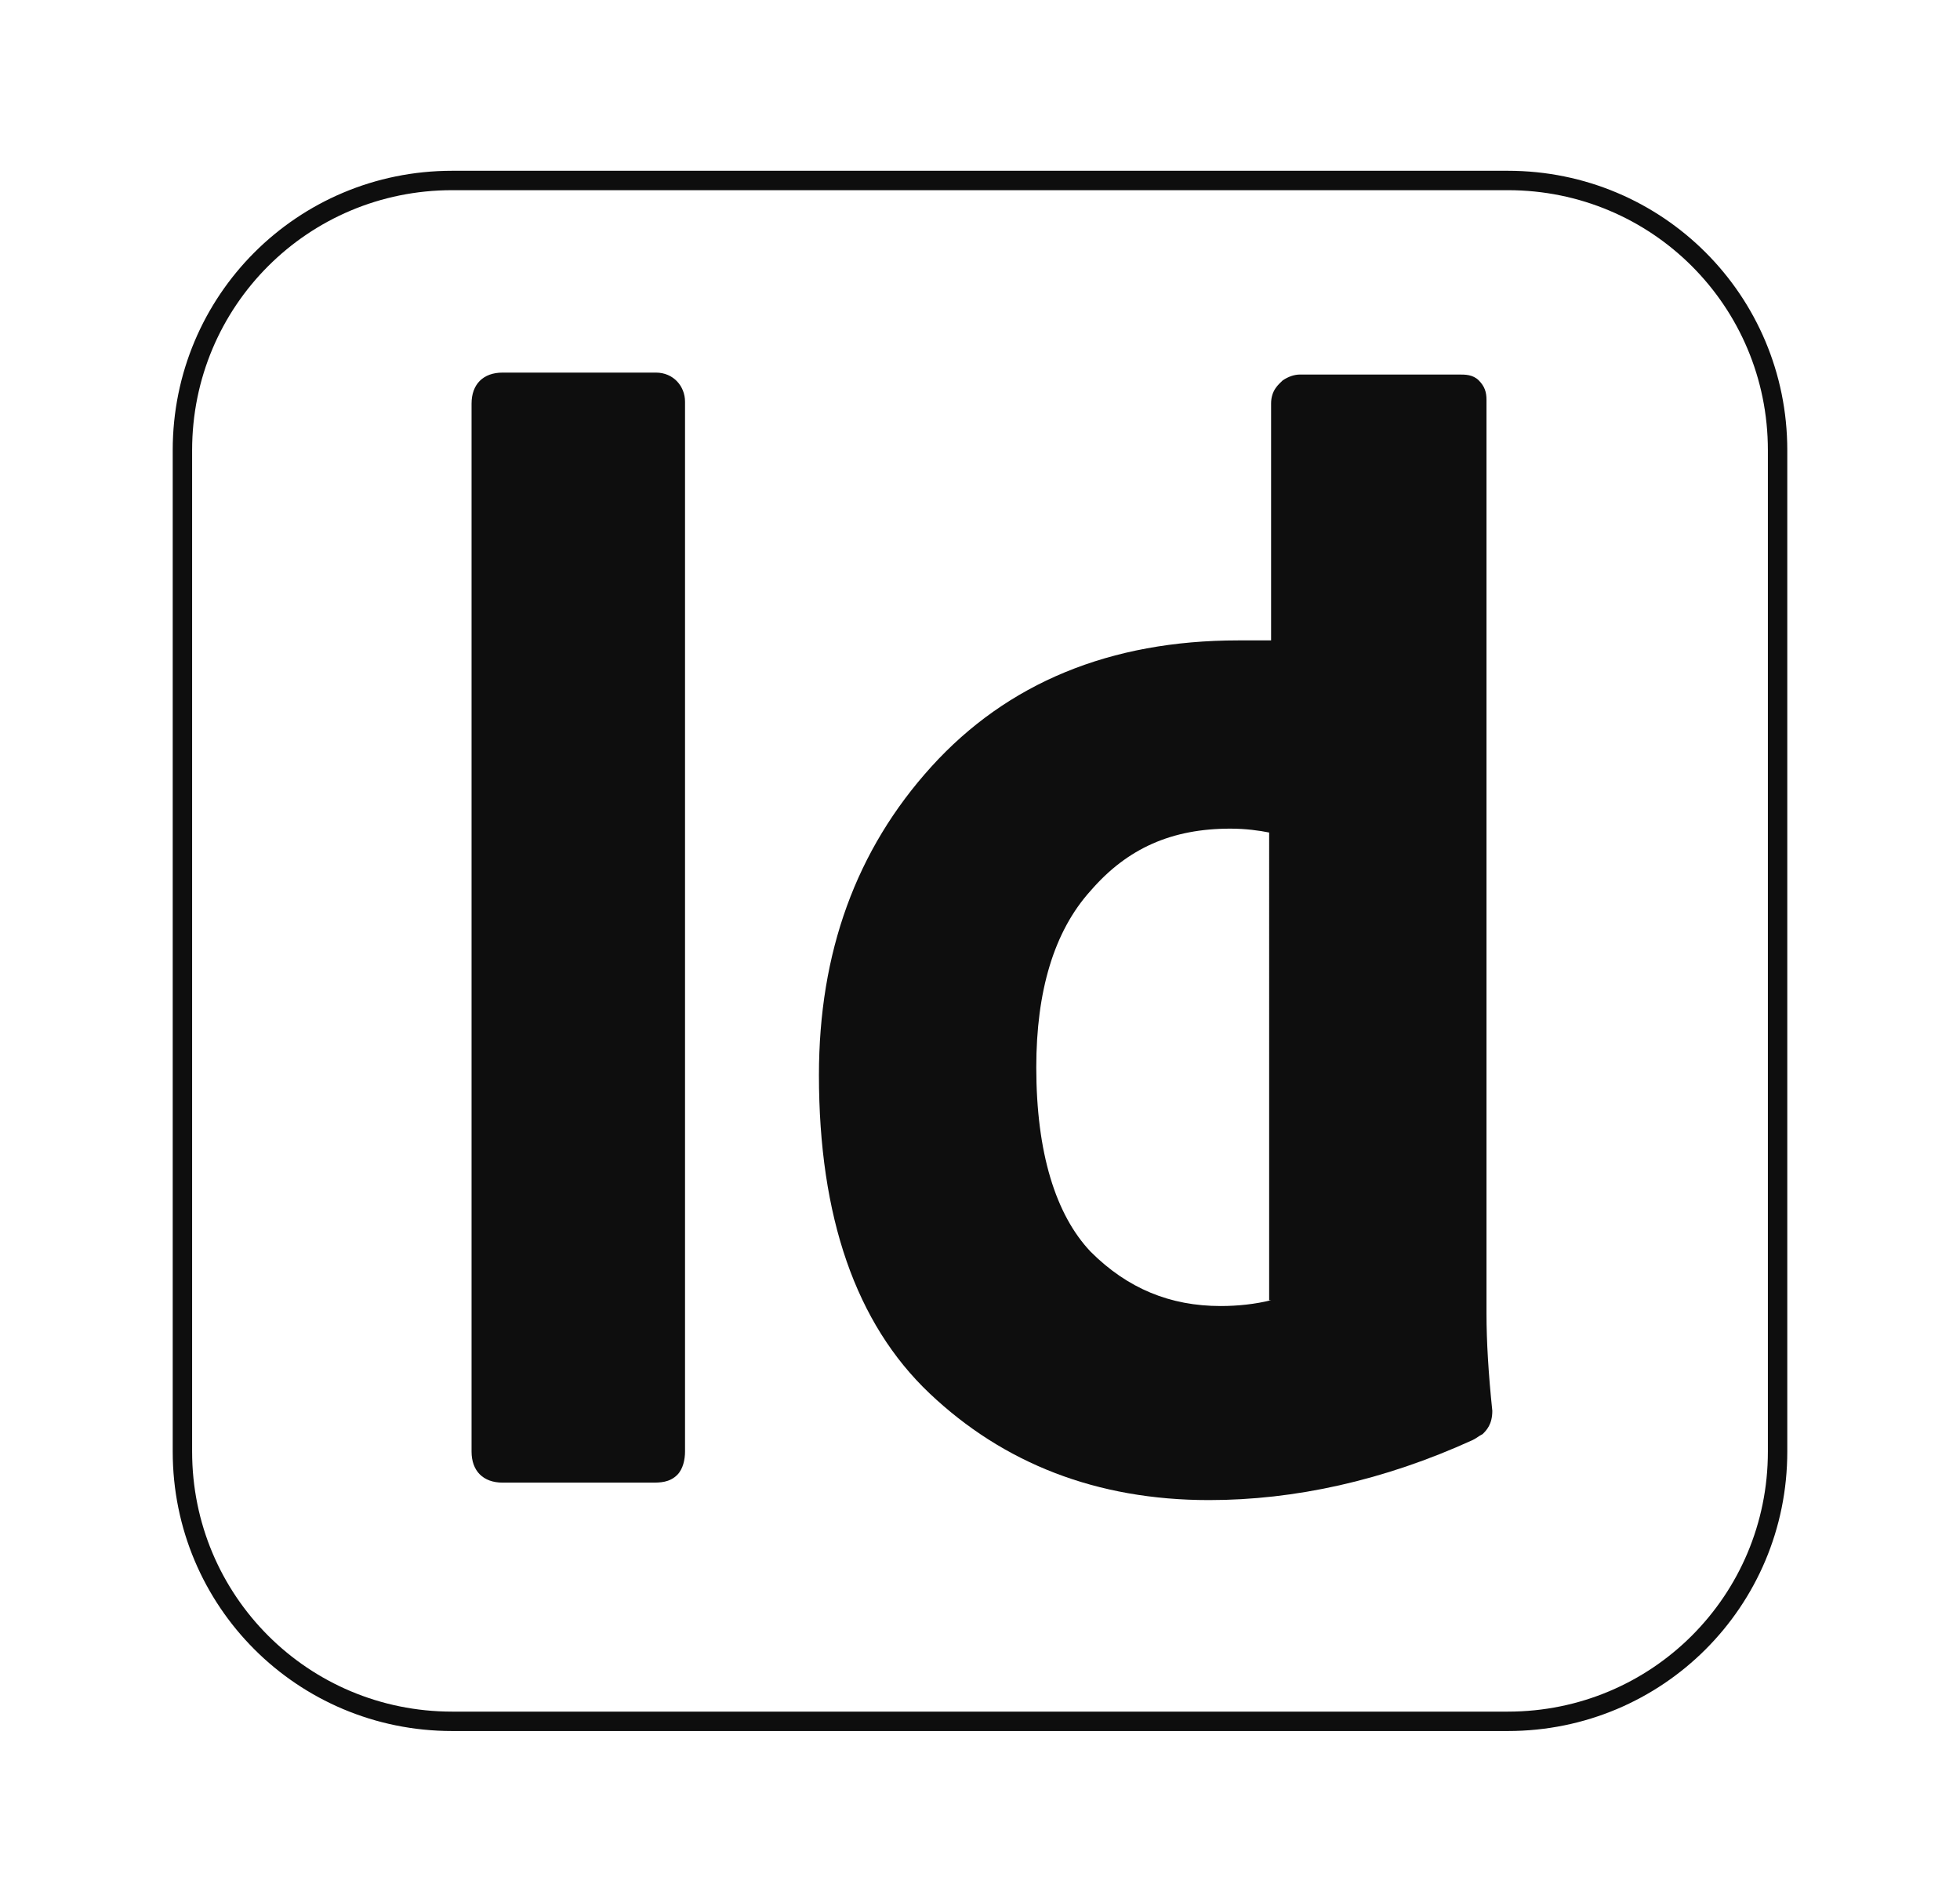 <?xml version="1.0" encoding="utf-8"?>
<!-- Generator: Adobe Illustrator 24.3.0, SVG Export Plug-In . SVG Version: 6.00 Build 0)  -->
<svg version="1.1" id="Layer_1" xmlns="http://www.w3.org/2000/svg" xmlns:xlink="http://www.w3.org/1999/xlink" x="0px" y="0px"
	 viewBox="0 0 101 98" style="enable-background:new 0 0 101 98;" xml:space="preserve">
<style type="text/css">
	.st0{fill:none;stroke:#0E0E0E;stroke-miterlimit:10;}
	.st1{fill:#0E0E0E;}
</style>
<path class="st0" d="M91.6,23.2v51.6c0,7.7-6.2,13.9-13.9,13.9H23.3c-7.7,0-13.9-6.2-13.9-13.9V23.2c0-7.7,6.2-13.9,13.9-13.9h54.4
	C85.4,9.3,91.6,15.5,91.6,23.2z"/>
<path class="st1" d="M33.8,19.2c0,0-0.1,0-0.1,0h-7.8c-1,0-1.6,0.6-1.6,1.6v54c0,1,0.6,1.6,1.6,1.6h7.7c0.4,0,0.9,0,1.3-0.4
	c0.3-0.3,0.4-0.8,0.4-1.2V20.7C35.3,19.9,34.7,19.2,33.8,19.2z"/>
<path class="st1" d="M76.9,72.7c-0.2-1.9-0.3-3.6-0.3-5V20.6c0-0.4-0.1-0.7-0.4-1l0,0c-0.3-0.3-0.7-0.3-1-0.3H67
	c-0.3,0-0.6,0.1-0.9,0.3c-0.2,0.2-0.6,0.5-0.6,1.2V33c-0.1,0-0.2,0-0.3,0h-1.4c-6.6,0-11.9,2.2-15.8,6.5c-3.9,4.3-5.8,9.6-5.8,15.9
	c0,7.3,1.9,12.8,5.7,16.4c3.8,3.6,8.6,5.5,14.4,5.5c4.4,0,9-1,13.6-3.1c0.2-0.1,0.3-0.2,0.5-0.3C76.6,73.7,76.9,73.4,76.9,72.7
	L76.9,72.7L76.9,72.7z M65.5,67c-0.8,0.2-1.7,0.3-2.6,0.3c-2.6,0-4.8-0.9-6.7-2.8c-1.8-1.9-2.8-5.1-2.8-9.5c0-3.9,0.9-7,2.8-9.1
	c1.9-2.2,4.2-3.2,7.2-3.2c0.8,0,1.5,0.1,2,0.2V67z"/>
</svg>
